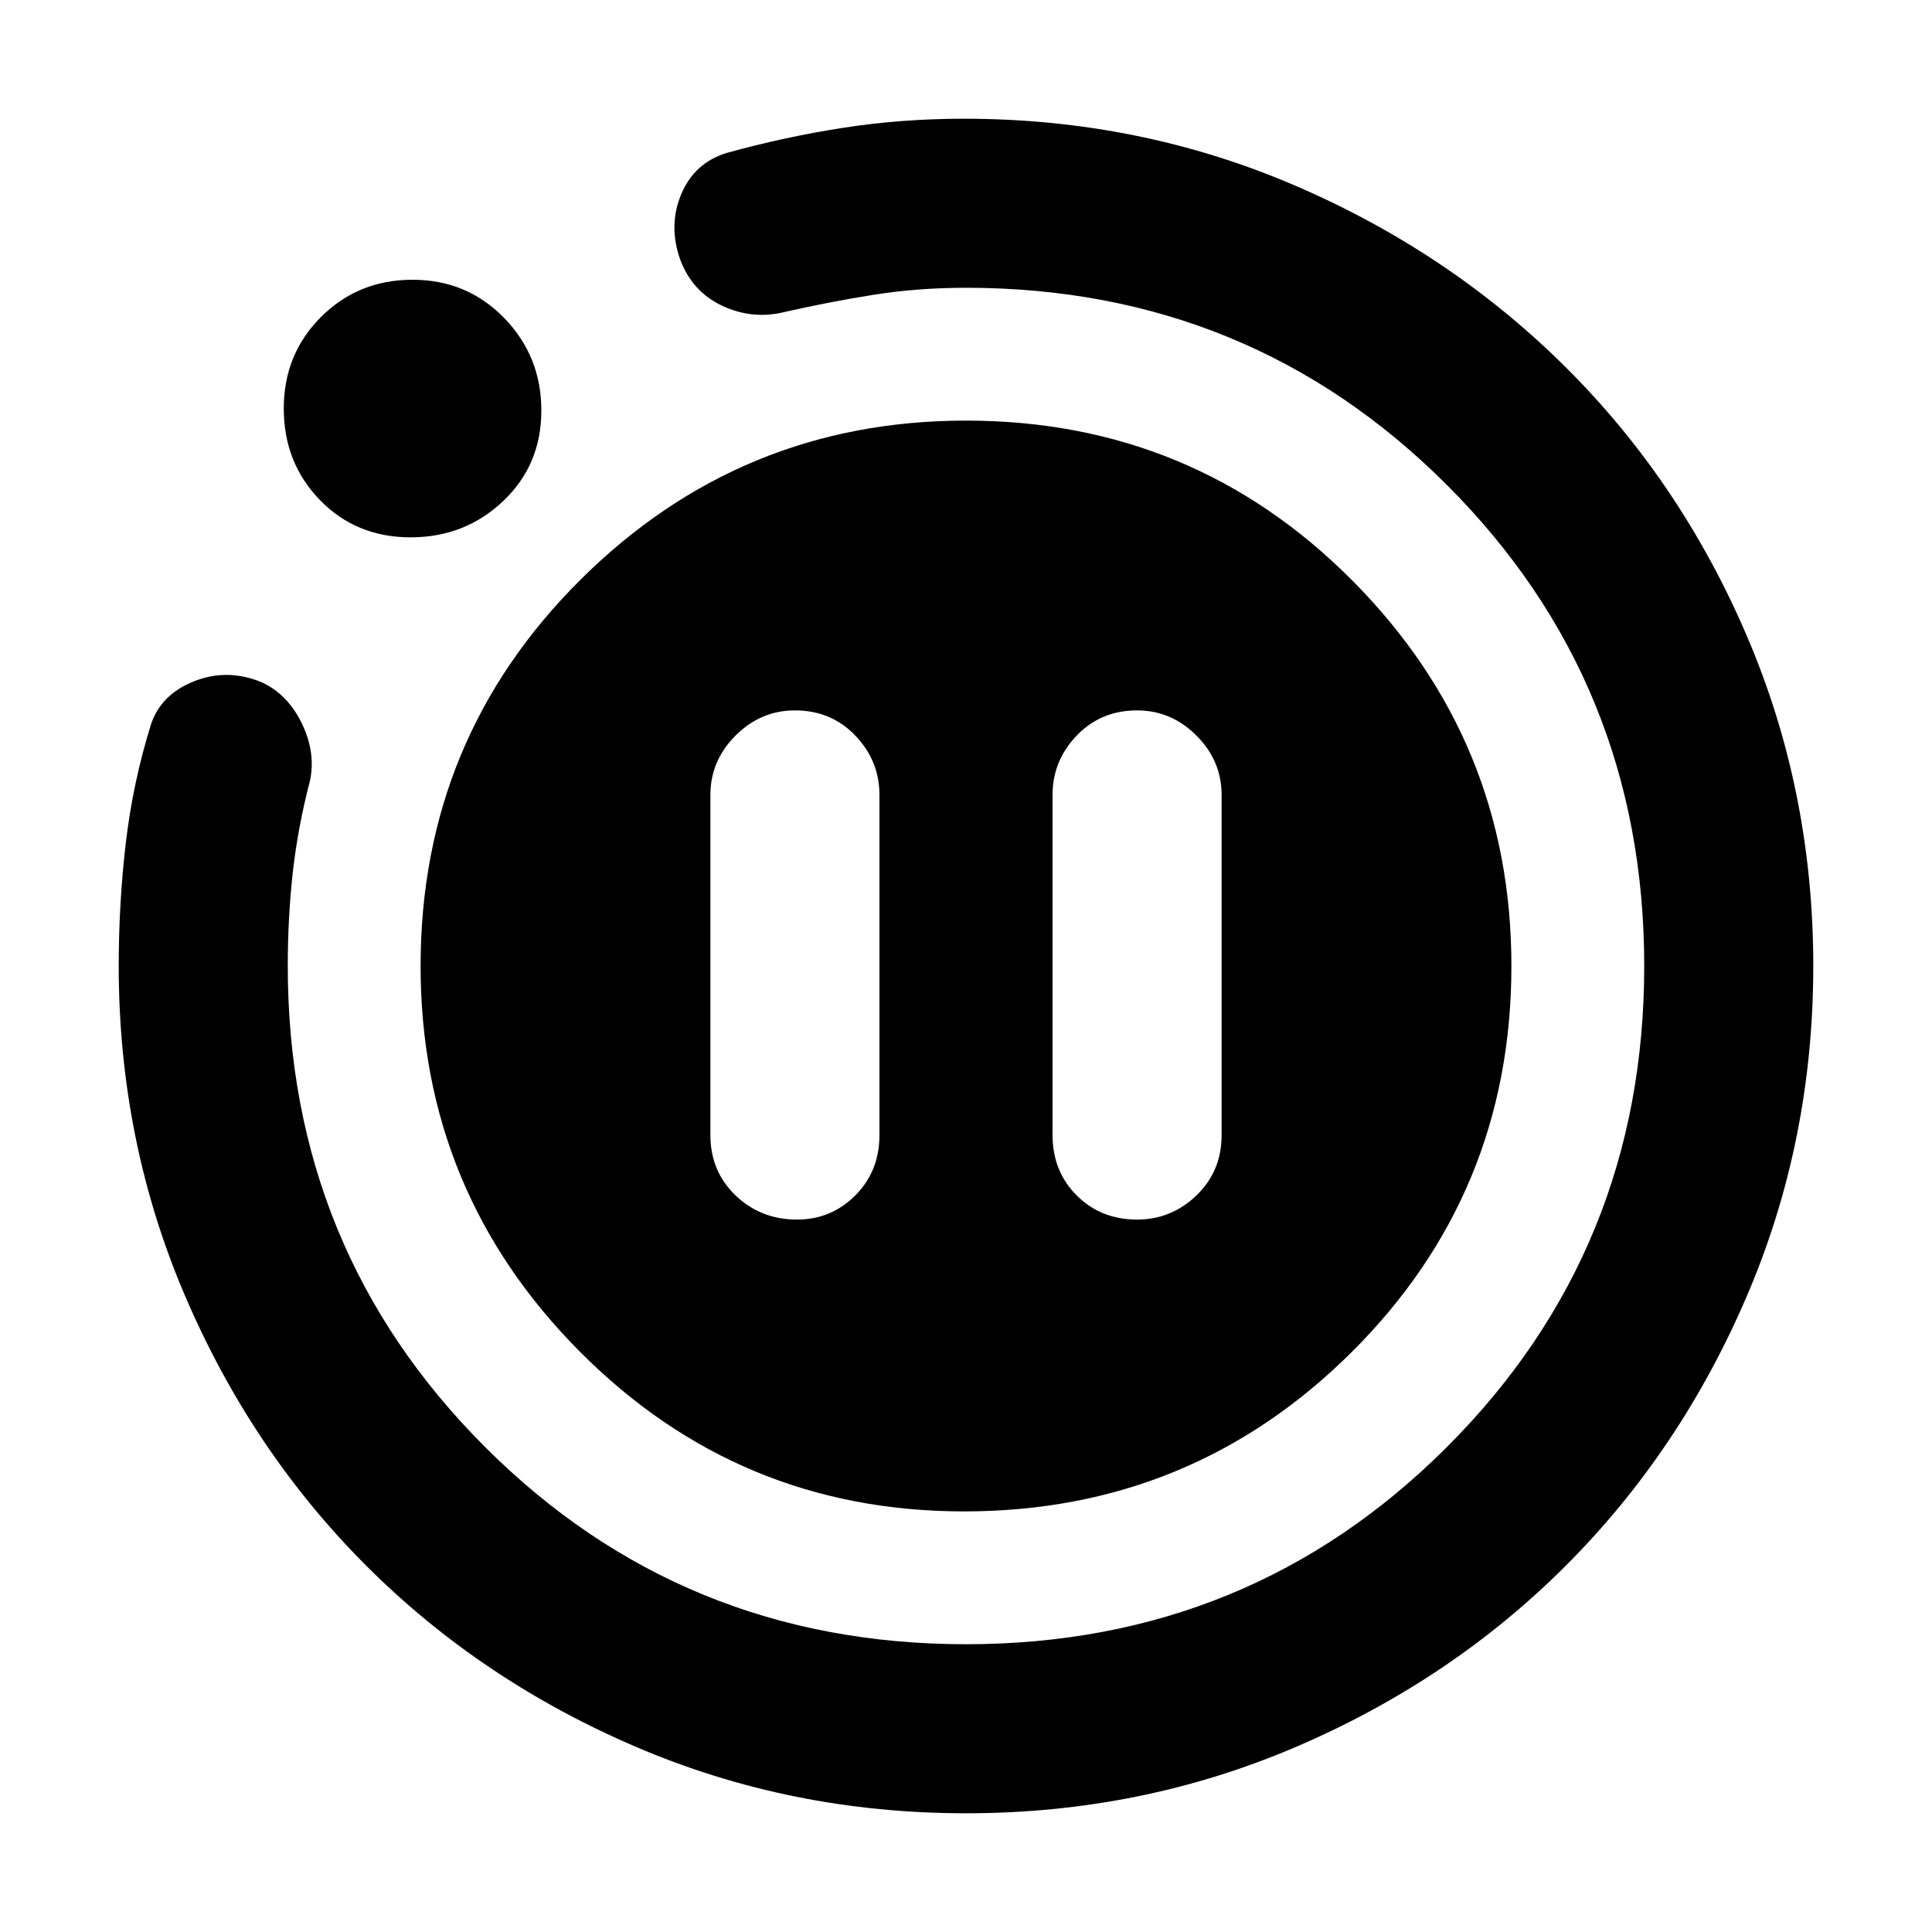 <svg xmlns="http://www.w3.org/2000/svg" height="40" width="40"><path d="M16.5 25.25q.708 0 1.208-.5t.5-1.25v-7.042q0-.708-.5-1.229-.5-.521-1.25-.521-.708 0-1.229.521-.521.521-.521 1.229V23.5q0 .75.521 1.25t1.271.5Zm7.042 0q.708 0 1.229-.5.521-.5.521-1.25v-7.042q0-.708-.521-1.229-.521-.521-1.229-.521-.75 0-1.25.521t-.5 1.229V23.5q0 .75.5 1.25t1.25.5ZM20 37.542q-3.625 0-6.833-1.375-3.209-1.375-5.584-3.75-2.375-2.375-3.75-5.584Q2.458 23.625 2.458 20q0-1.292.146-2.542.146-1.25.521-2.458.208-.625.896-.896.687-.271 1.396.021.541.25.833.854.292.604.167 1.188-.25.958-.355 1.895Q5.958 19 5.958 20q0 5.875 4.084 9.958 4.083 4.084 9.958 4.084t9.958-4.084q4.084-4.083 4.084-9.958t-4.084-9.958Q25.875 5.958 20 5.958q-1 0-1.917.146-.916.146-1.833.354-.667.167-1.292-.125-.625-.291-.875-.958-.25-.708.021-1.354.271-.646.938-.854 1.208-.334 2.416-.521 1.209-.188 2.5-.188 3.625 0 6.834 1.375Q30 5.208 32.396 7.583t3.771 5.584q1.375 3.208 1.375 6.833t-1.375 6.833q-1.375 3.209-3.75 5.584-2.375 2.375-5.584 3.75-3.208 1.375-6.833 1.375ZM8.5 11.125q-1.125 0-1.875-.771t-.75-1.896q0-1.125.771-1.895.771-.771 1.896-.771t1.896.791q.77.792.77 1.917t-.791 1.875q-.792.75-1.917.75Zm11.458 20.167q-4.666 0-7.958-3.313Q8.708 24.667 8.708 20q0-4.708 3.313-8Q15.333 8.708 20 8.708q4.708 0 8 3.313 3.292 3.312 3.292 7.979 0 4.708-3.313 8-3.312 3.292-8.021 3.292Z"/></svg>